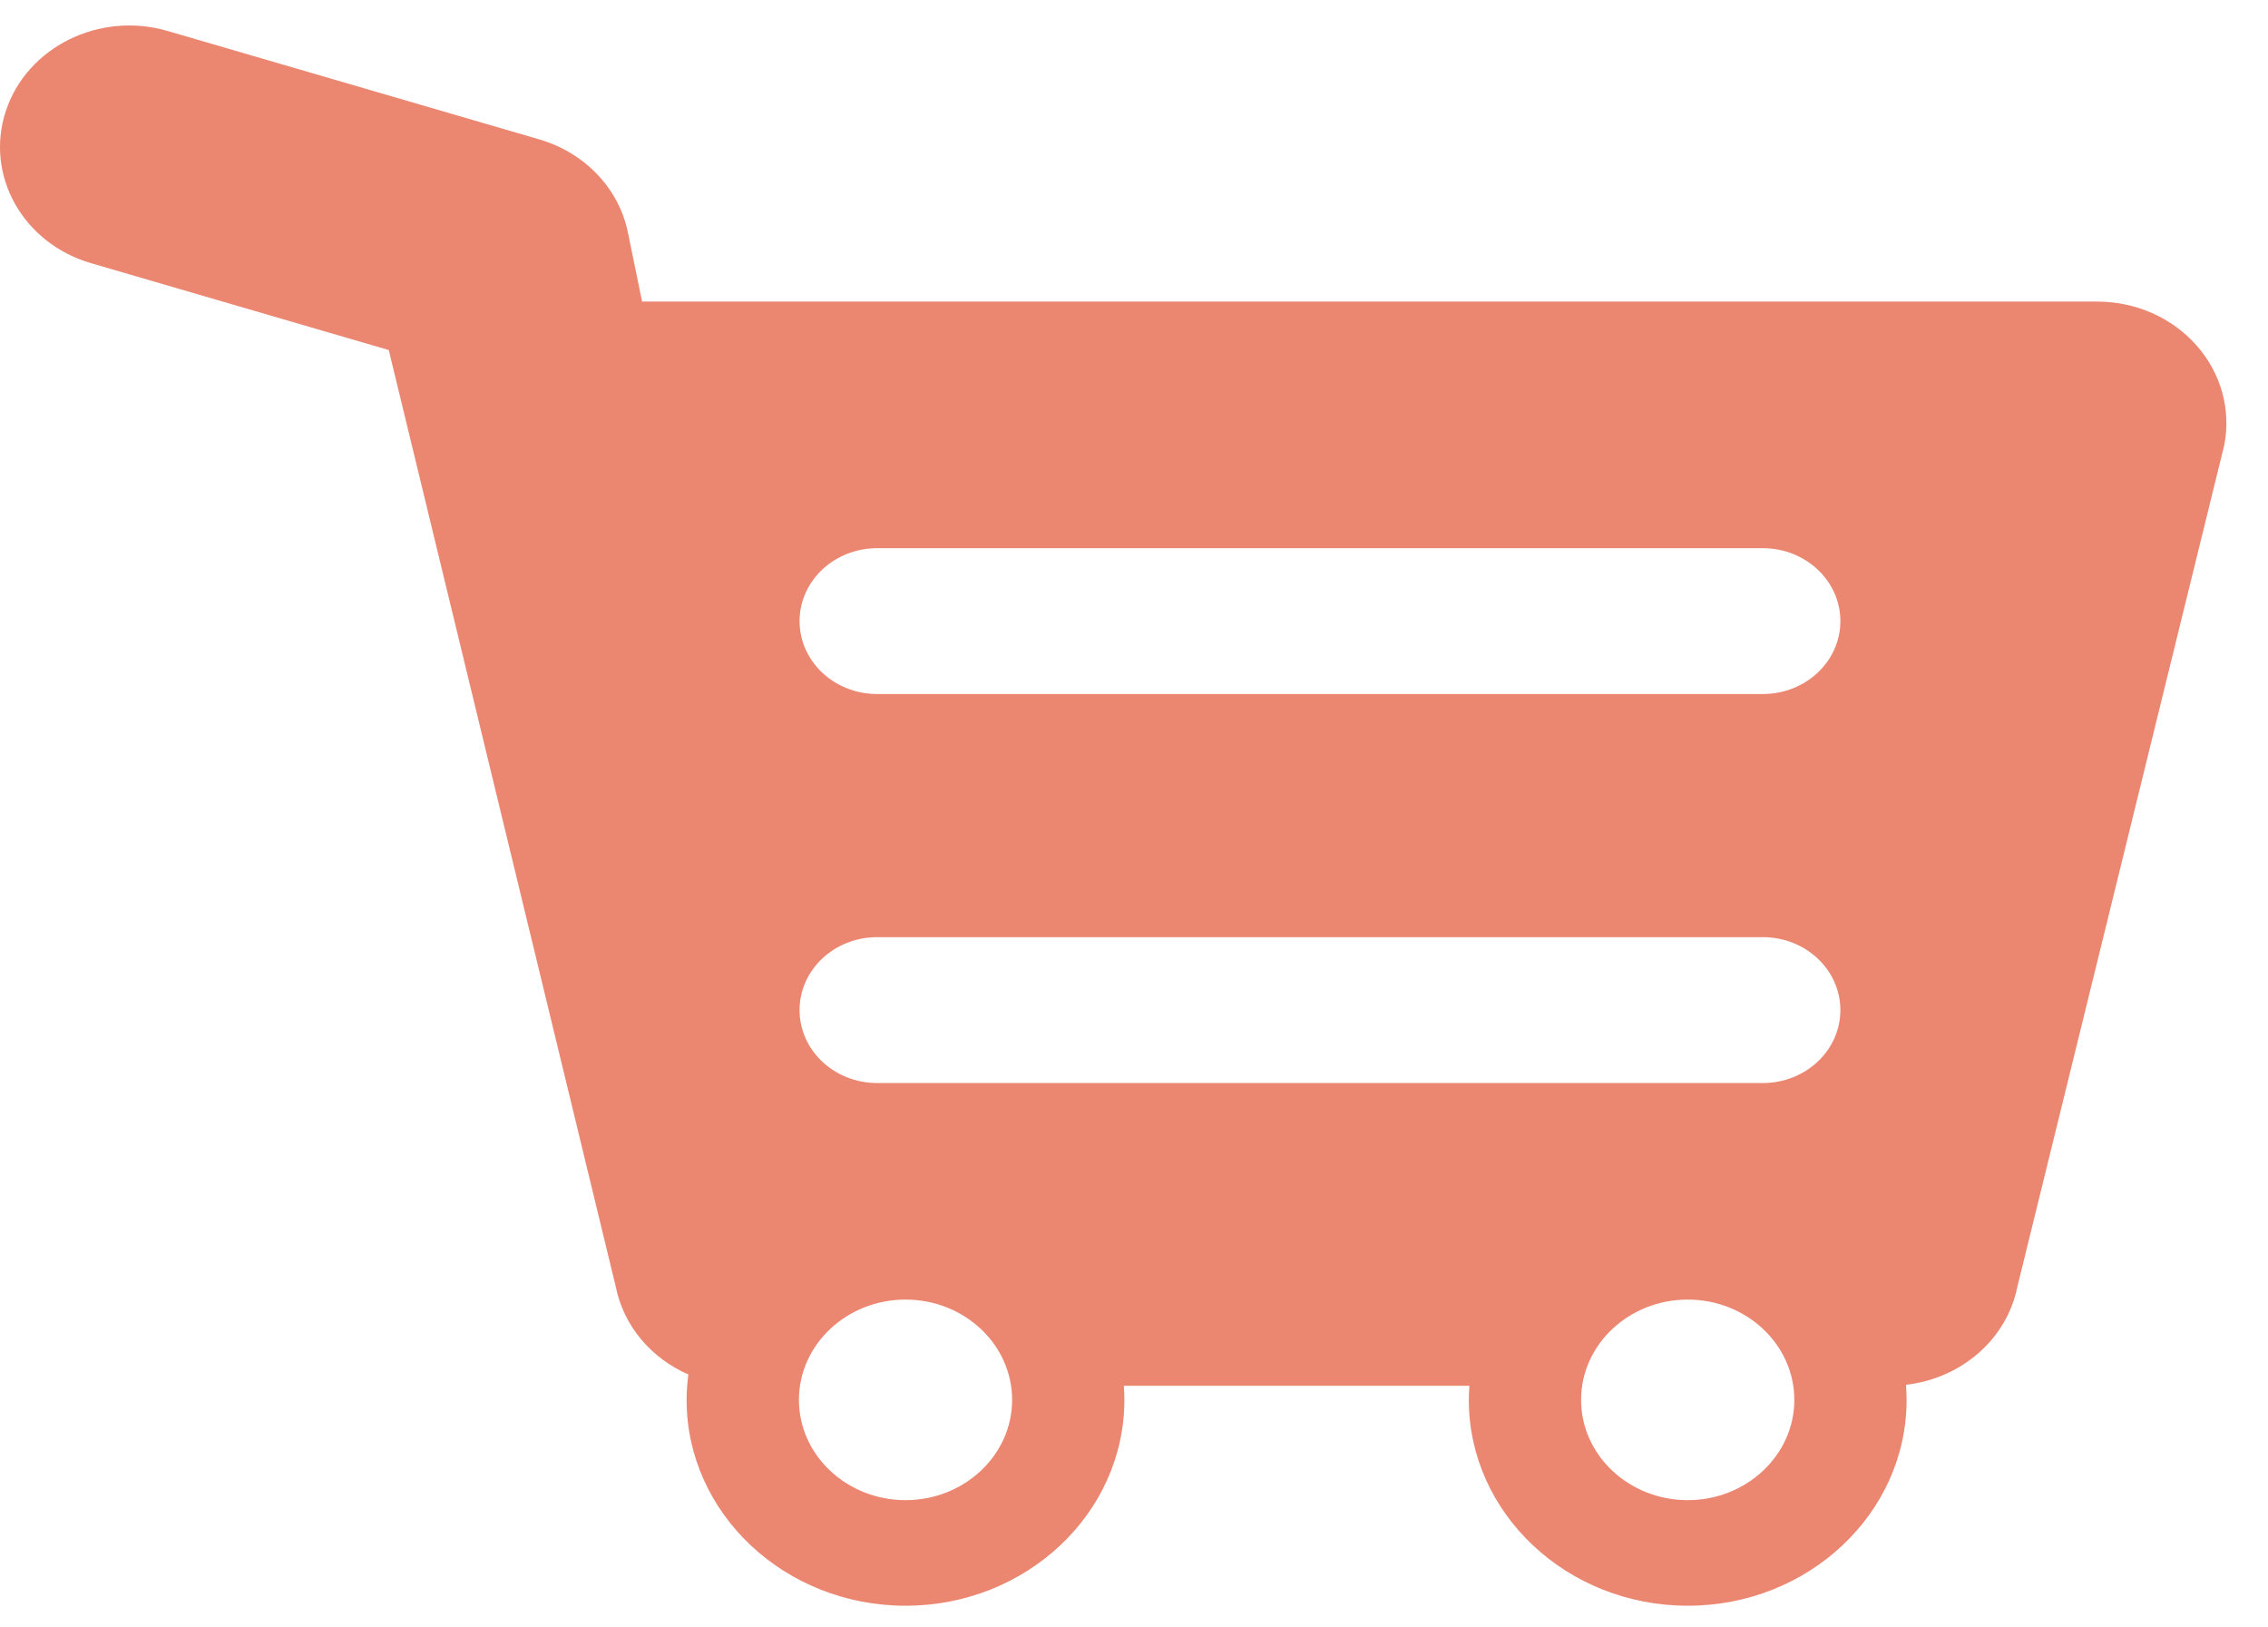 <svg width="46" height="33" viewBox="0 0 46 33" fill="none" xmlns="http://www.w3.org/2000/svg">
<path d="M44.552 7.006C44.054 6.441 43.315 6.115 42.535 6.115H13.023L12.736 4.716C12.554 3.822 11.863 3.097 10.939 2.827L3.399 0.628C2.016 0.225 0.547 0.952 0.118 2.252C-0.31 3.552 0.463 4.933 1.845 5.336L7.885 7.098L12.489 26.09C12.649 26.893 13.213 27.544 13.961 27.871C13.939 28.04 13.926 28.211 13.926 28.386C13.926 30.688 15.918 32.56 18.366 32.56C20.814 32.56 22.805 30.688 22.805 28.386C22.805 28.29 22.801 28.195 22.794 28.1H29.803C29.796 28.195 29.791 28.29 29.791 28.386C29.791 30.688 31.783 32.56 34.231 32.56C36.679 32.56 38.67 30.688 38.67 28.386C38.67 28.283 38.665 28.181 38.657 28.08C39.779 27.952 40.704 27.157 40.917 26.09L45.111 9.034C45.255 8.314 45.05 7.57 44.552 7.006ZM18.366 30.419C17.174 30.419 16.204 29.507 16.204 28.386C16.204 27.264 17.174 26.352 18.366 26.352C19.558 26.352 20.528 27.264 20.528 28.386C20.528 29.507 19.558 30.419 18.366 30.419ZM34.231 30.419C33.038 30.419 32.068 29.507 32.068 28.386C32.068 27.264 33.038 26.352 34.231 26.352C35.423 26.352 36.393 27.264 36.393 28.386C36.393 29.507 35.423 30.419 34.231 30.419ZM35.754 21.961H17.79C16.921 21.961 16.217 21.299 16.217 20.482C16.217 19.665 16.921 19.003 17.79 19.003H35.754C36.623 19.003 37.327 19.665 37.327 20.482C37.327 21.299 36.623 21.961 35.754 21.961ZM35.754 14.073H17.79C16.921 14.073 16.217 13.411 16.217 12.595C16.217 11.778 16.921 11.116 17.79 11.116H35.754C36.623 11.116 37.327 11.778 37.327 12.595C37.327 13.411 36.623 14.073 35.754 14.073Z" fill="#EB8671"/>
</svg>
